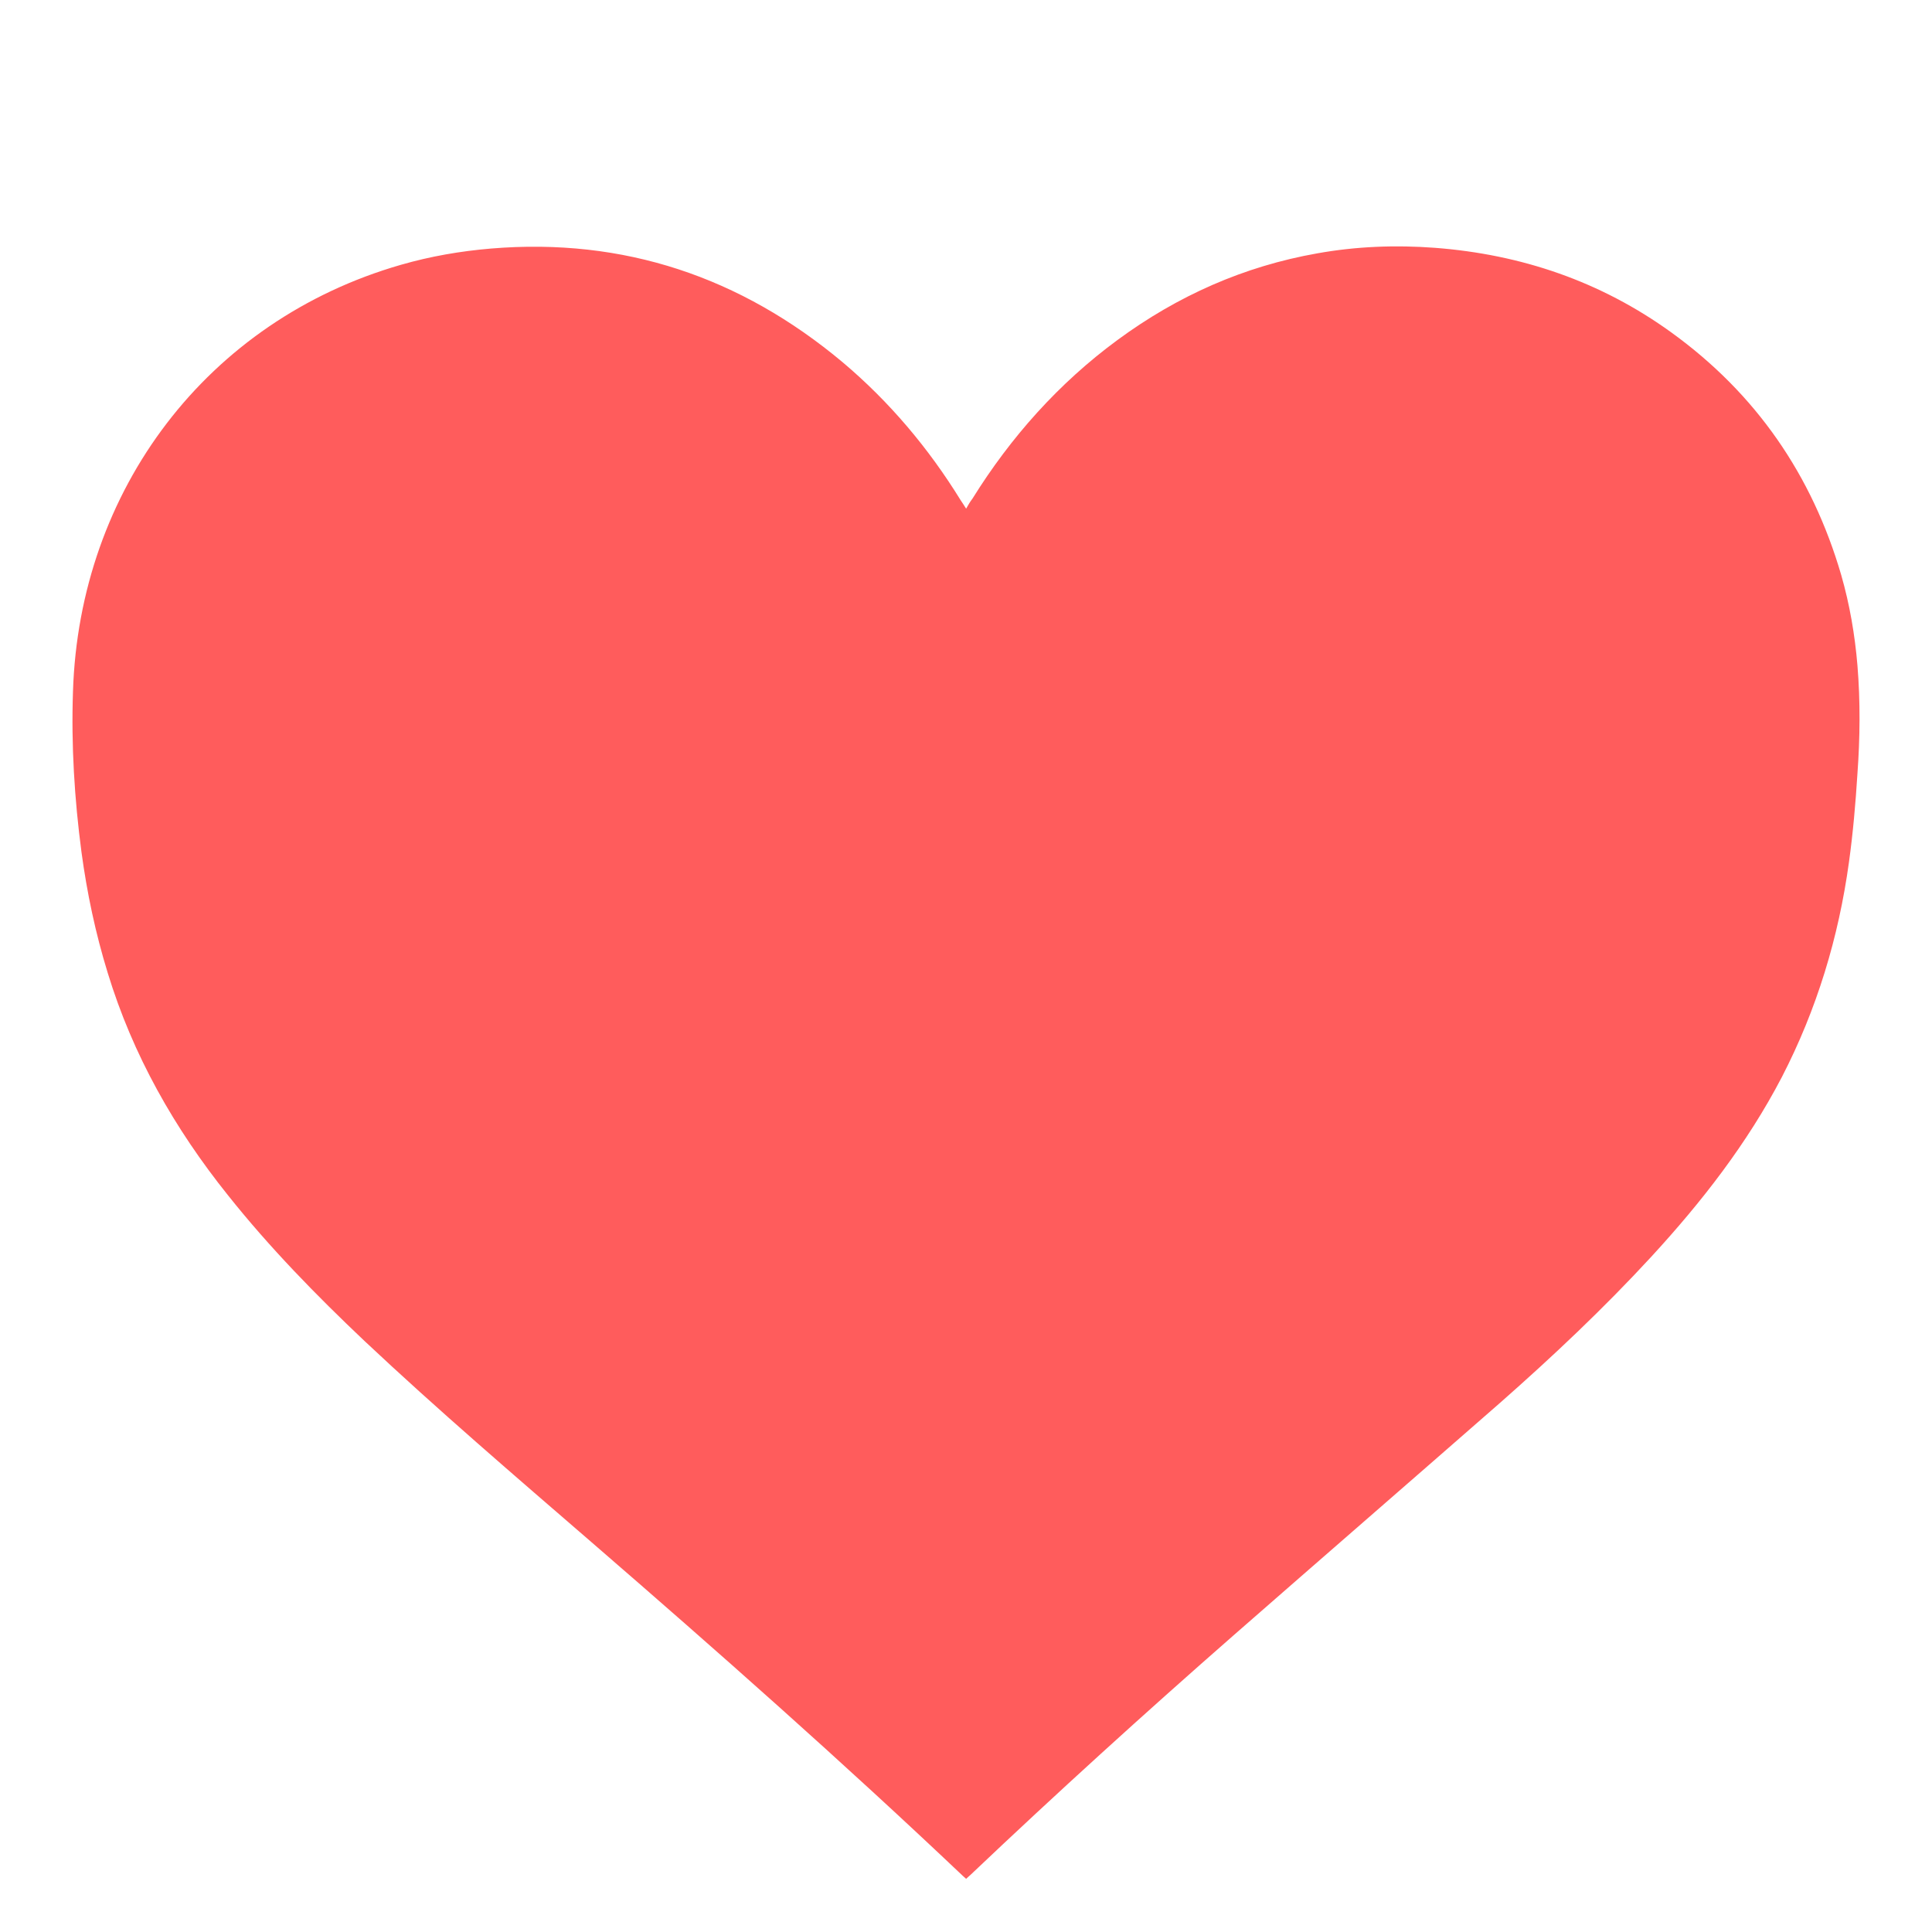 <?xml version="1.0" encoding="utf-8"?>
<!-- Generator: Adobe Illustrator 16.0.0, SVG Export Plug-In . SVG Version: 6.00 Build 0)  -->
<!DOCTYPE svg PUBLIC "-//W3C//DTD SVG 1.1//EN" "http://www.w3.org/Graphics/SVG/1.1/DTD/svg11.dtd">
<svg version="1.1"
	 id="Layer_1" image-rendering="auto" shape-rendering="auto" text-rendering="auto" color-rendering="auto" color-interpolation="auto"
	 xmlns="http://www.w3.org/2000/svg" xmlns:xlink="http://www.w3.org/1999/xlink" x="0px" y="0px" width="1000px" height="1000px"
	 viewBox="0 0 1000 1000" enable-background="new 0 0 1000 1000" xml:space="preserve">
<g id="XMLID_285_">
	<path id="XMLID_363_" fill="#FF5C5C" d="M961.413,400.379c-0.953,15.272-2.295,30.75-4.385,45.817
		c-5.351,38.975-16.614,76.195-34.758,111.327c-17.938,34.387-41.435,64.561-67.598,92.997
		c-24.636,26.741-50.982,51.562-78.282,75.616c-45.838,40.113-91.859,80.02-137.68,120.112
		c-46.209,40.484-91.856,81.917-136.536,124.325c-0.579,0.559-1.342,1.134-2.108,1.9c-0.558-0.579-1.137-0.95-1.716-1.529
		c-62.432-59.187-126.971-116.288-192.089-172.621c-39.722-34.369-79.44-68.363-117.63-104.261
		c-25.007-23.681-49.083-48.317-70.658-75.43c-27.691-34.553-49.267-72.559-62.244-115.15c-6.303-20.418-10.686-41.23-13.559-62.432
		c-3.634-27.487-5.35-55.384-4.4-83.057c3.245-104.465,69.518-192.109,169.771-220.939c15.272-4.401,30.732-7.067,46.581-8.41
		c68.755-5.724,129.286,14.713,181.985,58.815c24.259,20.438,44.493,44.493,61.107,71.421c0.953,1.342,1.716,2.667,2.853,4.4
		c1.158-2.108,2.108-3.637,3.263-5.166c19.842-31.887,44.68-59.766,75.041-82.105c31.123-22.919,65.489-38.191,103.491-44.886
		c20.234-3.617,40.485-4.382,60.906-2.854c44.697,3.432,85.743,17.38,122.217,43.73c43.917,31.701,72.95,73.9,88.035,125.649
		c4.383,15.272,7.069,30.937,8.394,46.787C962.939,363.139,962.755,381.861,961.413,400.379z"/>
</g>
</svg>
